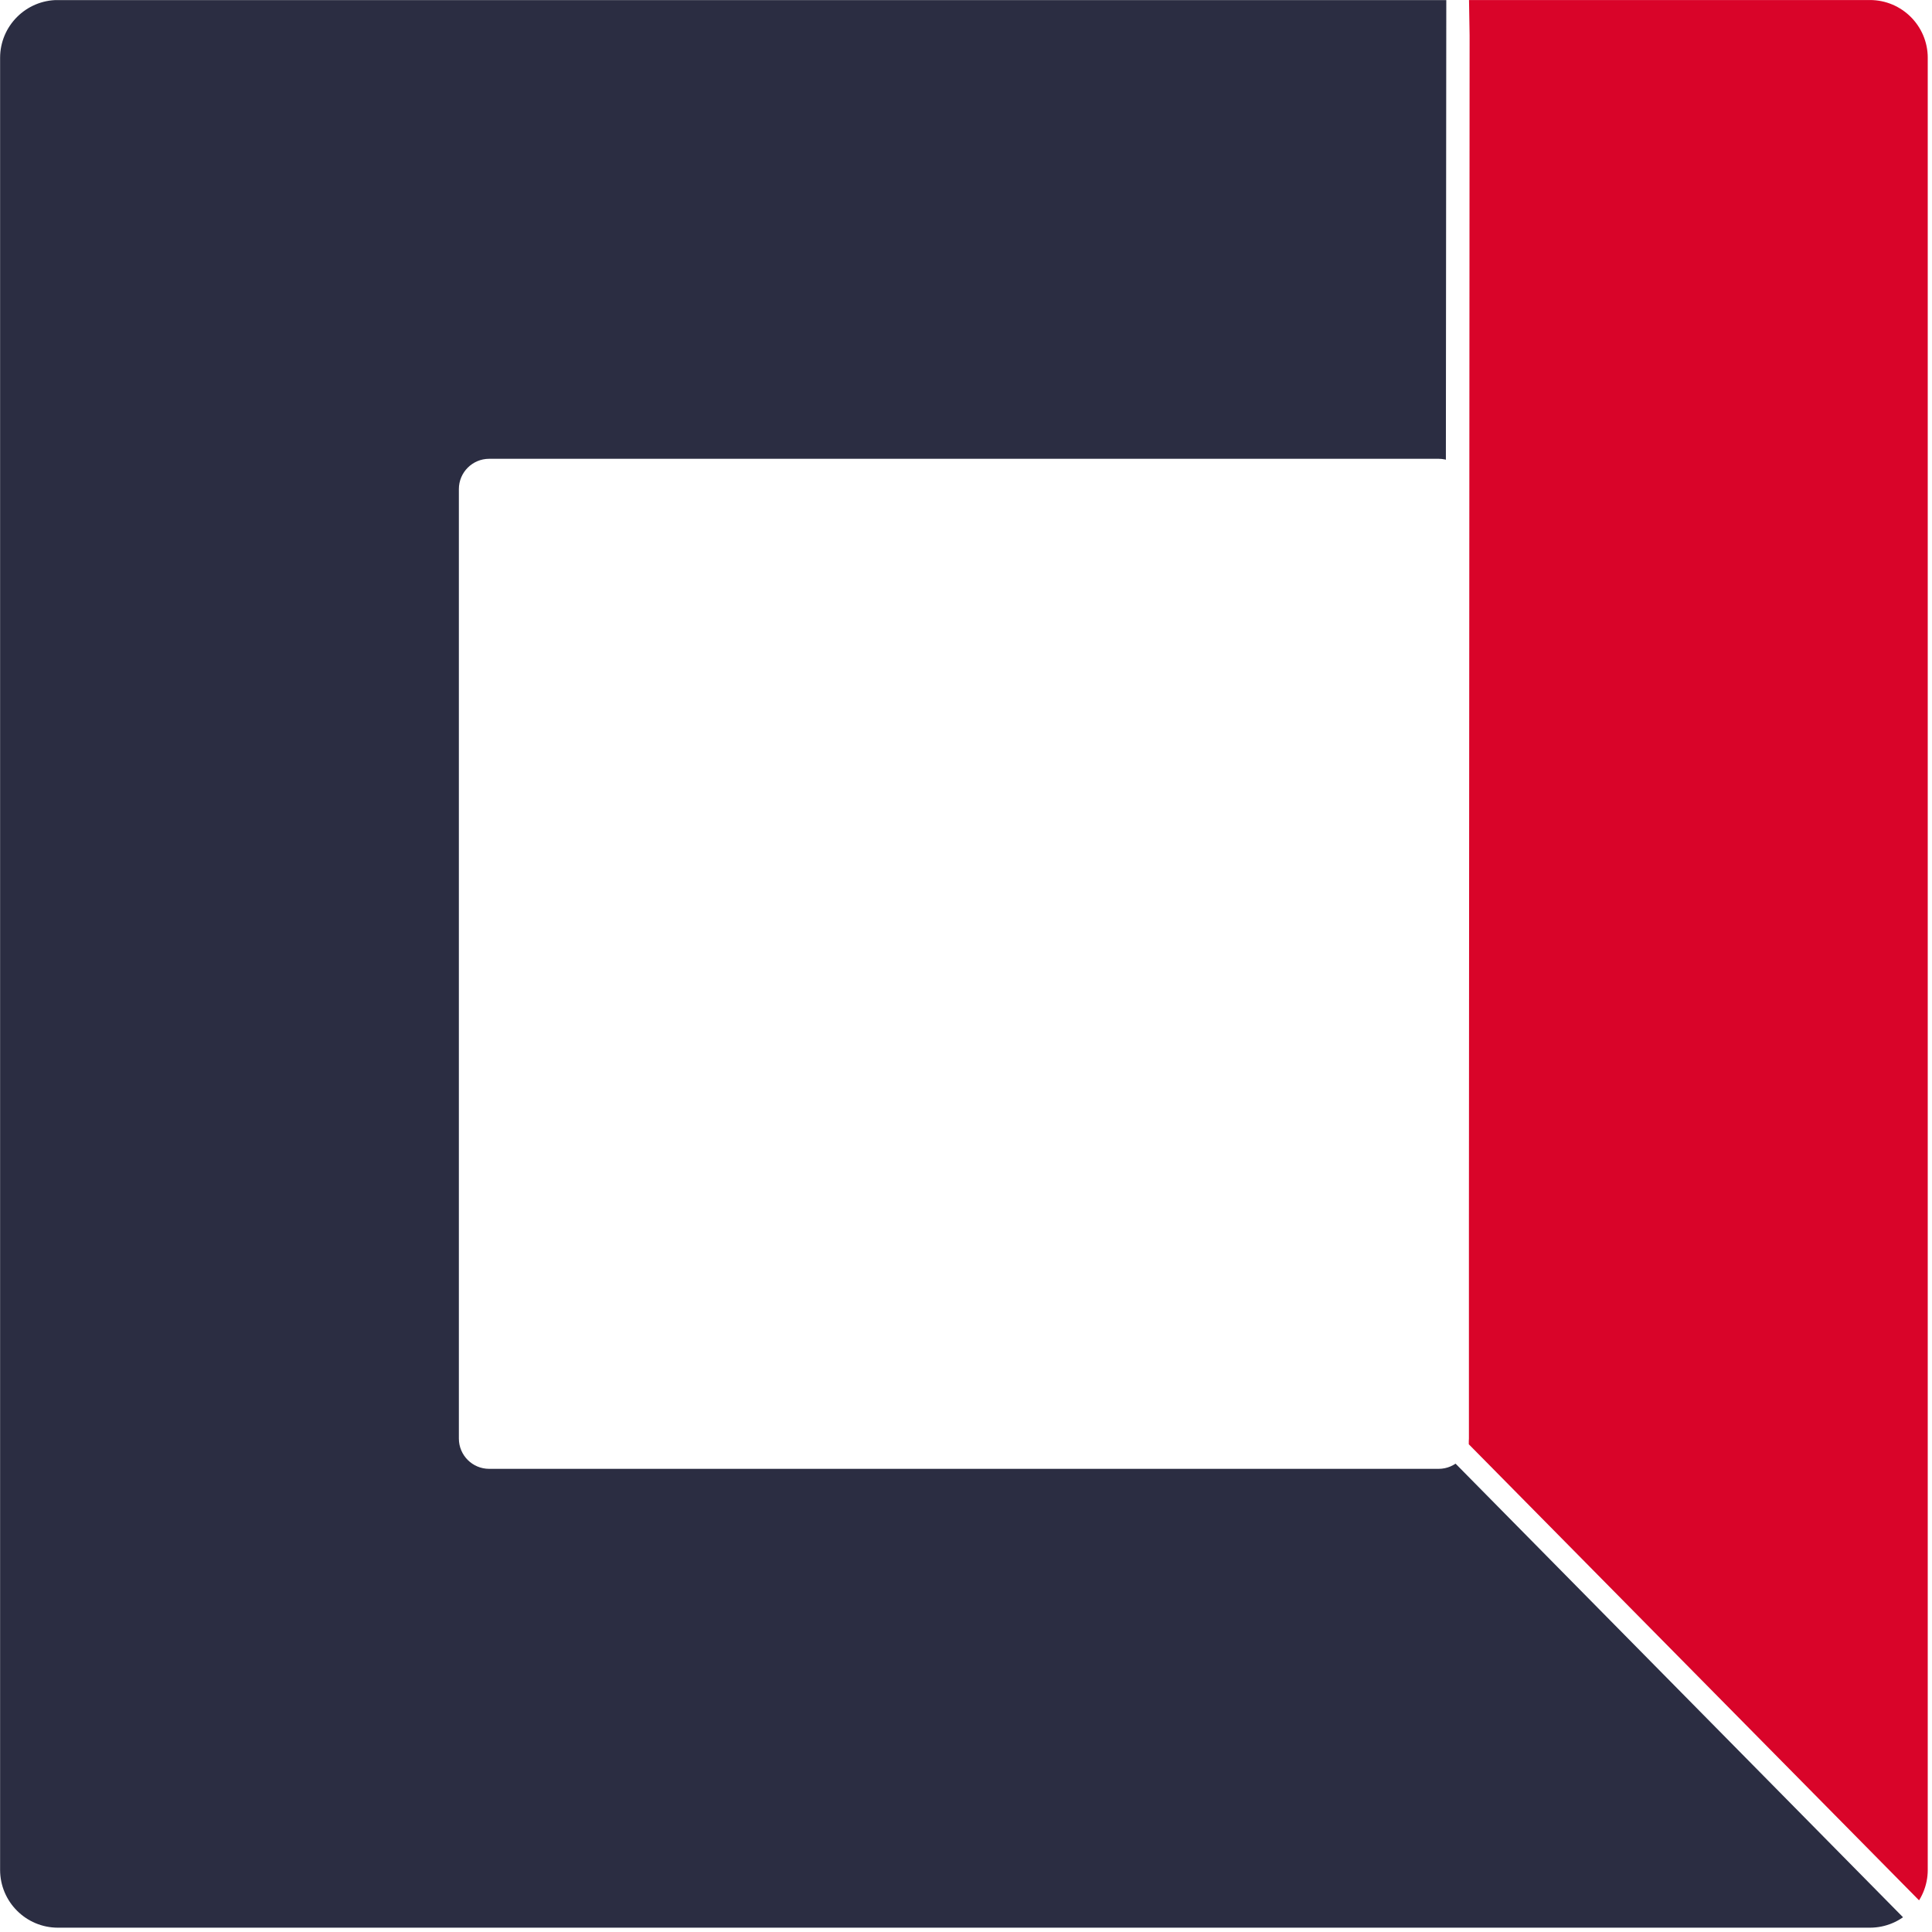<?xml version="1.0" encoding="UTF-8"?>
<!DOCTYPE svg  PUBLIC '-//W3C//DTD SVG 1.1//EN'  'http://www.w3.org/Graphics/SVG/1.1/DTD/svg11.dtd'>
<svg clip-rule="evenodd" fill-rule="evenodd" stroke-linejoin="round" stroke-miterlimit="2" version="1.1" viewBox="0 0 200 200" xml:space="preserve" xmlns="http://www.w3.org/2000/svg">
    <g transform="translate(-716.63 -542.61)">
        
            <g transform="matrix(.792 9.6992e-17 9.6992e-17 -.792 154.5 925.06)">
                <clipPath id="c">
                    <path d="m898.8 482.89-0.054-60.167-128.13-1.879 1.151-129.42 122.44-0.349 5.792 0.521 59.118-59.93-0.929-0.741h-248.42v247.74l4.253 4.215h184.78z"/>
                </clipPath>
                <g clip-path="url(#c)">
                    <path d="m961.73 238.49v236.84c0 4.171-3.387 7.558-7.559 7.558h-236.84c-4.171 0-7.558-3.387-7.558-7.558v-236.84c0-4.172 3.387-7.559 7.558-7.559h236.84c4.172 0 7.559 3.387 7.559 7.559zm-59.973 56.374c0-2.186-1.774-3.96-3.96-3.96h-124.1c-2.186 0-3.96 1.774-3.96 3.96v124.1c0 2.186 1.774 3.96 3.96 3.96h124.1c2.186 0 3.96-1.774 3.96-3.96v-124.1z" fill="#2b2d42"/>
                </g>
            </g>
            <g transform="matrix(.792 9.6992e-17 9.6992e-17 -.792 154.5 925.06)">
                <clipPath id="b">
                    <path d="m961.73 230.93-64.412 64.629s2.957 66.487 2.957 124.16v30.28c0 43.191-2.957 58.543-2.957 58.543l69.062 10.571 42.329-13.923s6.44-118.87 8.25-124.02c1.8-5.157 11.6-71.074 11.6-77.824 0-6.749-10.05-53.677-10.05-53.677l-56.779-18.733z"/>
                </clipPath>
                <g clip-path="url(#b)">
                    <clipPath id="a">
                        <path d="m901.77 482.89h59.958v-246.63l-0.906-1.986-59.082 59.842 0.106 184.13-0.076 4.637z"/>
                    </clipPath>
                    <g clip-path="url(#a)">
                        <path d="m961.73 238.49v236.84c0 4.171-3.387 7.558-7.559 7.558h-236.84c-4.171 0-7.558-3.387-7.558-7.558v-236.84c0-4.172 3.387-7.559 7.558-7.559h236.84c4.172 0 7.559 3.387 7.559 7.559zm-59.973 56.374c0-2.186-1.774-3.96-3.96-3.96h-124.1c-2.186 0-3.96 1.774-3.96 3.96v124.1c0 2.186 1.774 3.96 3.96 3.96h124.1c2.186 0 3.96-1.774 3.96-3.96v-124.1z" fill="#d90429"/>
                    </g>
                </g>
            </g>
        
    </g>
</svg>
